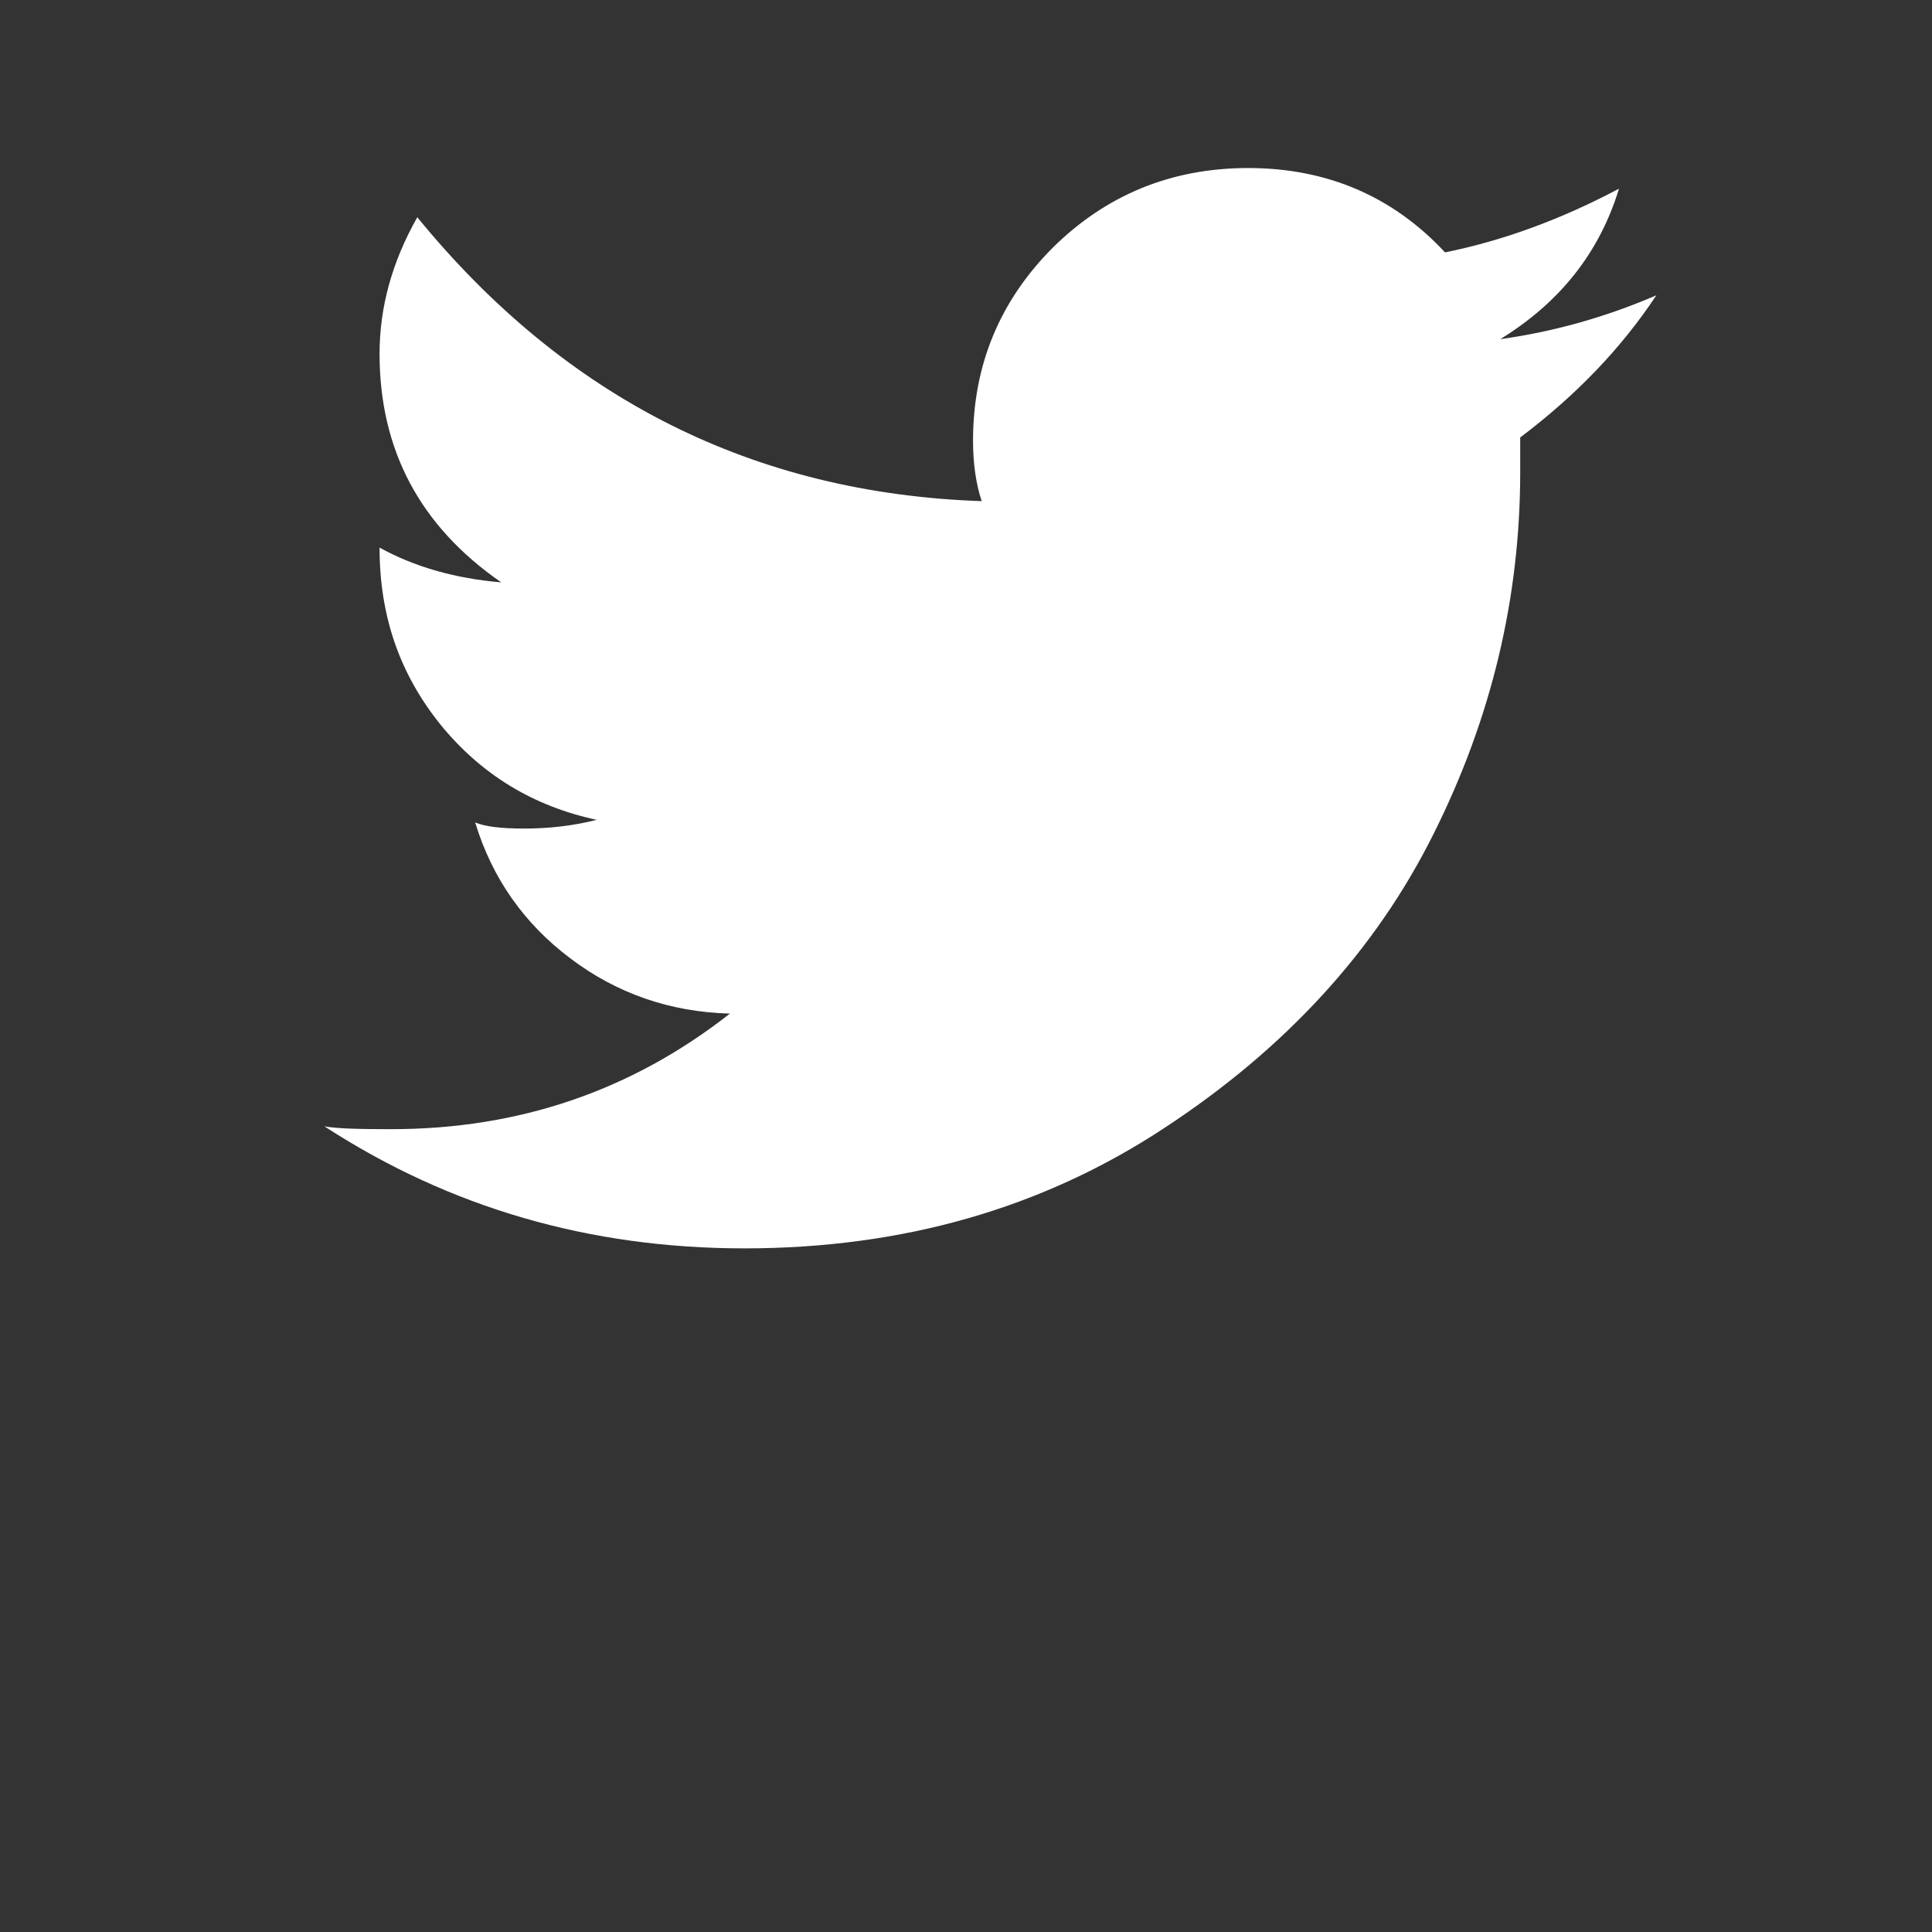 <?xml version="1.0" encoding="utf-8"?>
<!-- Generator: Adobe Illustrator 16.0.0, SVG Export Plug-In . SVG Version: 6.00 Build 0)  -->
<!DOCTYPE svg PUBLIC "-//W3C//DTD SVG 1.1//EN" "http://www.w3.org/Graphics/SVG/1.1/DTD/svg11.dtd">
<svg version="1.1" id="Capa_1" xmlns="http://www.w3.org/2000/svg" xmlns:xlink="http://www.w3.org/1999/xlink" x="0px" y="0px"
	 width="792px" height="792.079px" viewBox="0 0 792 792.079" enable-background="new 0 0 792 792.079" xml:space="preserve">
<rect x="0" y="0" width="792" height="792.079" fill="#333333" stroke="none"/>
<g>
	<g>
		<path fill="#fff" d="M614.998,139.04c24.509-15.044,40.735-35.579,48.682-61.693c-23.841,12.647-47.59,21.323-71.309,26.115
			c-21.323-22.931-48.318-34.578-80.684-34.578c-31.636,0-58.356,11.101-80.164,32.697c-21.688,21.747-32.639,48.166-32.639,79.013
			c0,9.372,1.186,17.744,3.549,24.842c-93.299-3.185-170.521-41.889-231.368-116.381c-10.312,18.229-15.469,36.792-15.469,55.992
			c0,39.46,16.652,70.733,49.895,93.693c-18.957-1.608-35.669-6.399-49.895-14.256c0,28.178,8.28,51.715,24.872,72.432
			c16.652,20.503,38.035,33.578,64.15,39.159c-9.463,2.425-19.443,3.579-29.694,3.579c-9.463,0-16.167-0.79-20.141-2.519
			c6.977,22.961,20.141,41.585,39.158,55.842c18.958,14.314,40.766,21.867,65.273,22.535
			c-40.402,31.697-86.595,47.377-138.856,47.377c-12.8,0-21.869-0.182-27.359-1.152c51.472,33.426,108.768,50.016,172.161,50.016
			c64.878,0,122.205-16.438,172.1-49.318c49.896-32.693,86.718-73.036,110.376-120.534c23.779-47.438,35.551-96.817,35.551-148.38
			v-14.195c22.989-17.289,41.582-36.762,55.81-58.267C658.371,129.94,637.049,135.976,614.998,139.04z"/>
	</g>
</g>
</svg>
